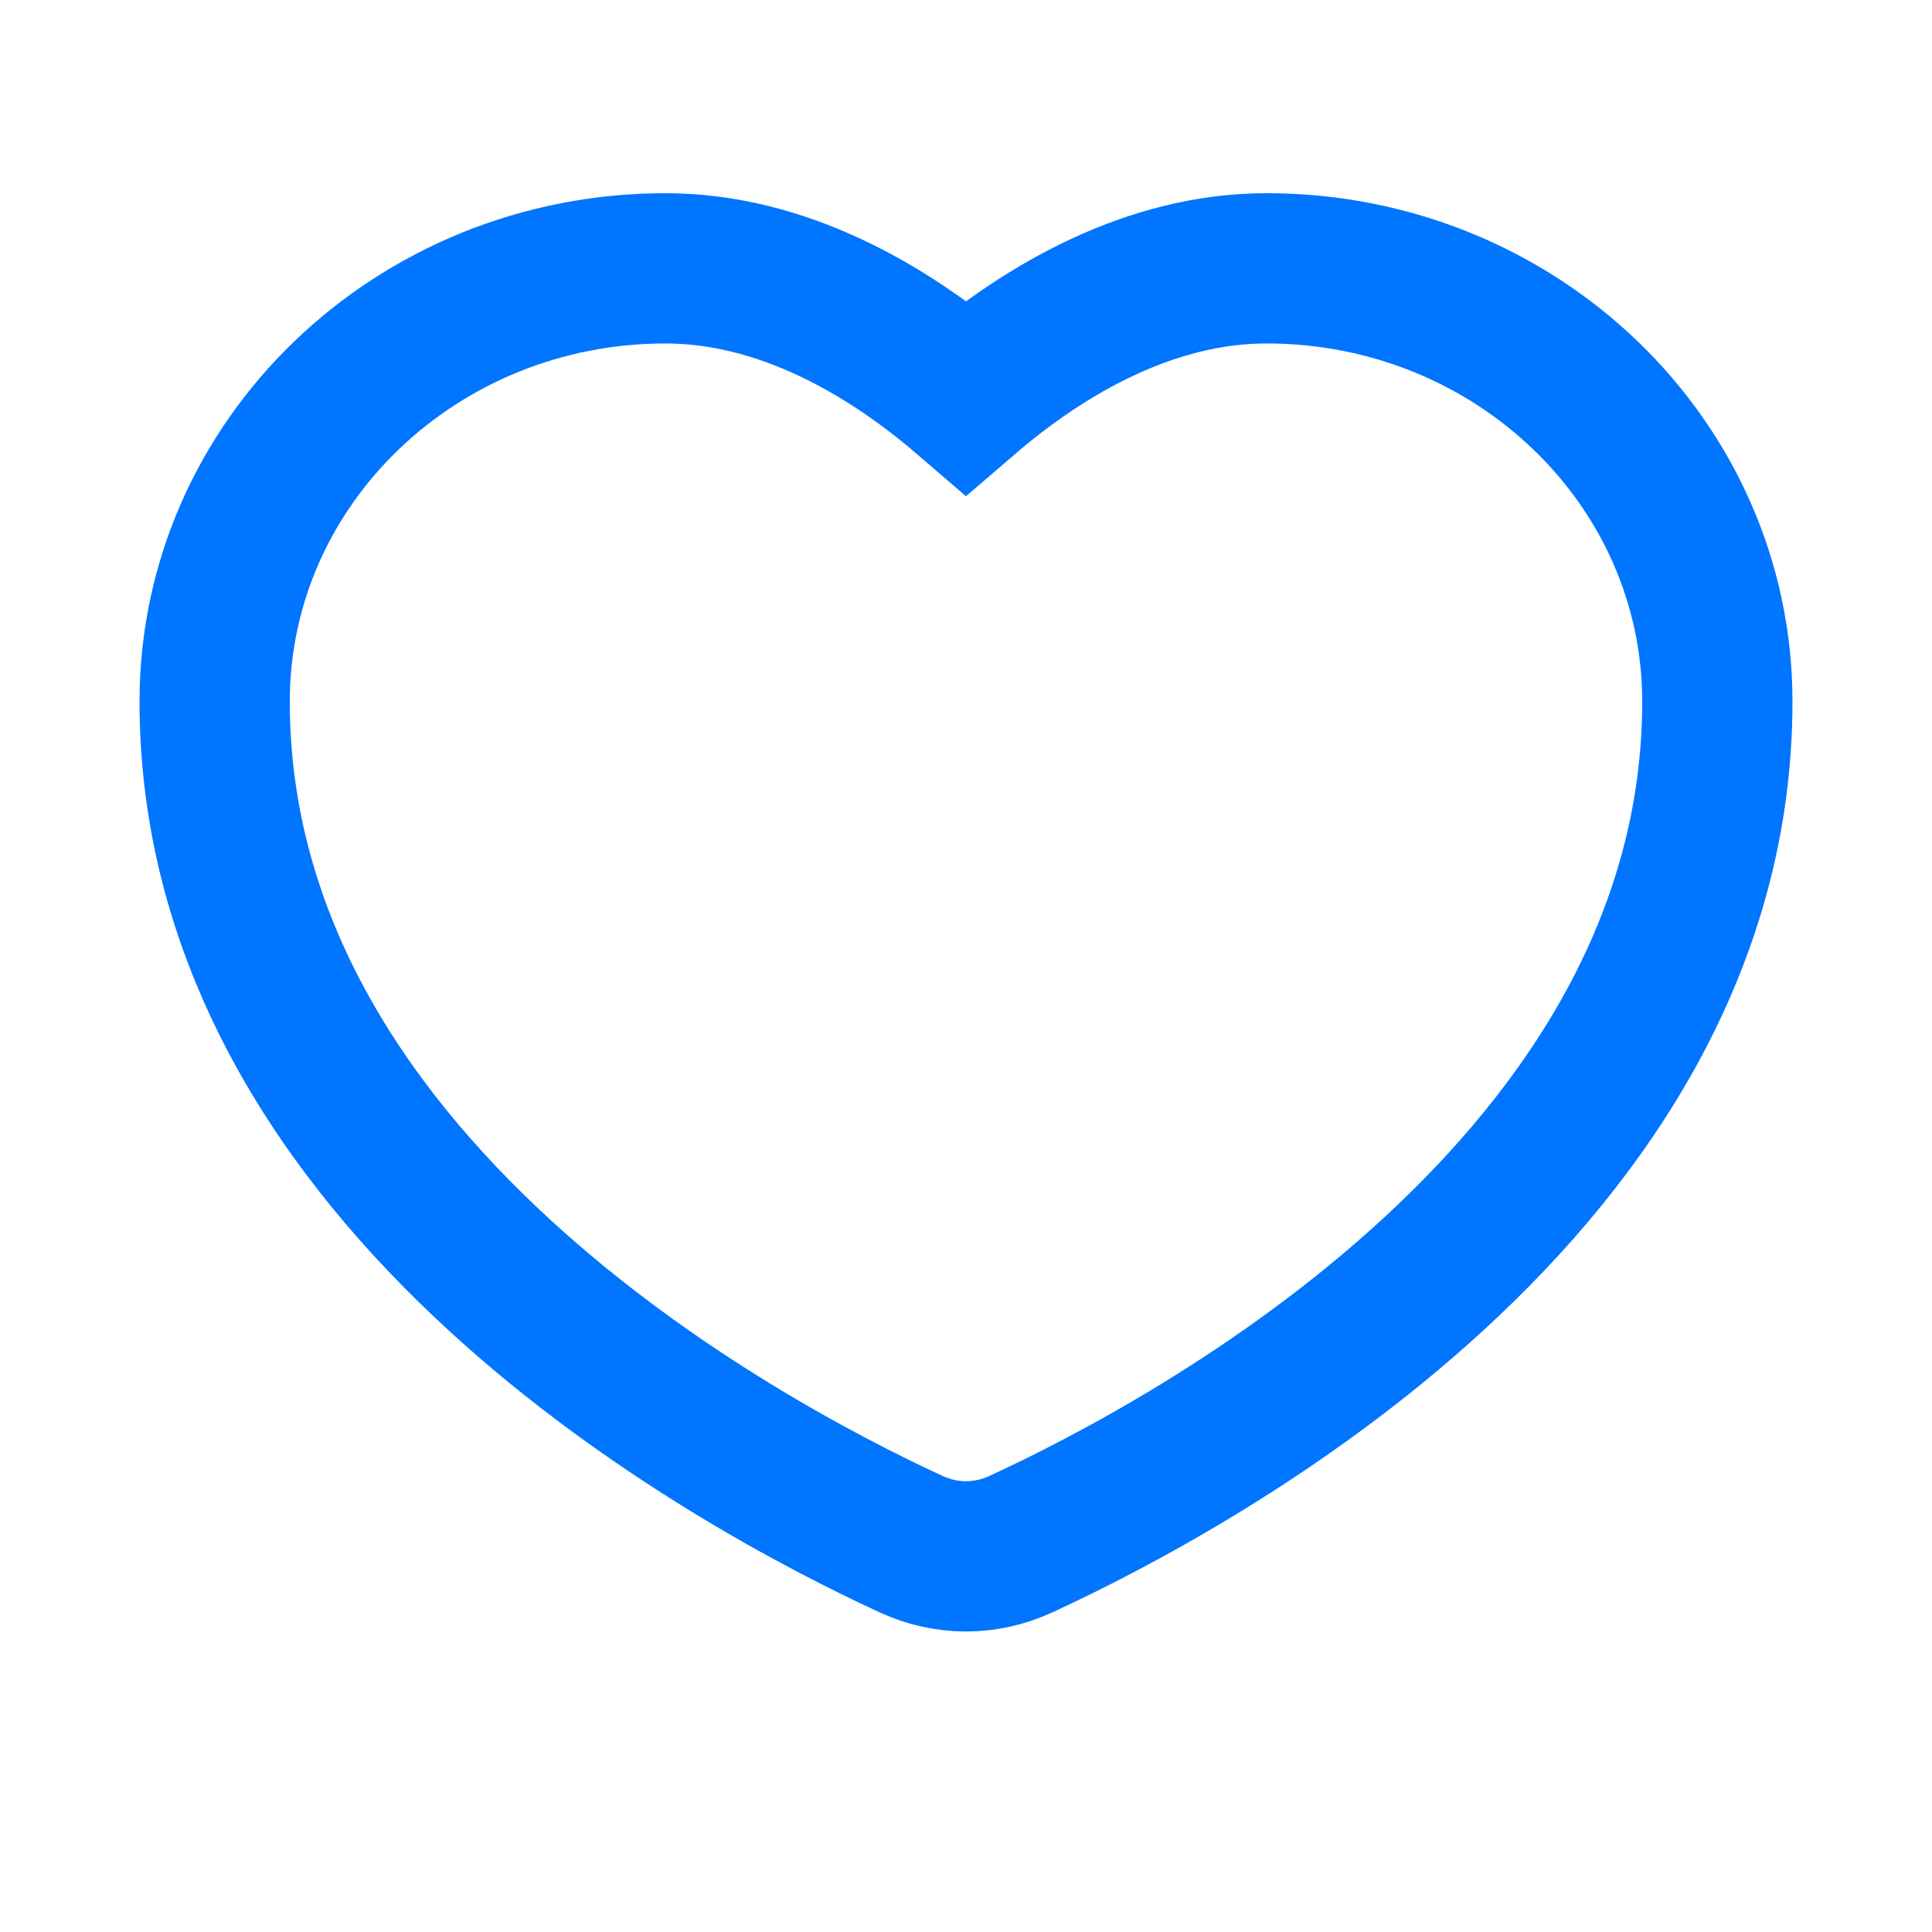 <svg width="36" height="36" viewBox="0 0 36 36" fill="none" xmlns="http://www.w3.org/2000/svg">
<path d="M12.4 5C14.551 5 16.514 6.122 18 7.4C19.486 6.122 21.449 5 23.6 5C28.239 5 32 8.614 32 13.072C32 22.06 22.235 27.295 19.016 28.776C18.367 29.075 17.633 29.075 16.984 28.776C13.765 27.295 4 22.06 4 13.072C4 8.614 7.761 5 12.4 5Z" stroke="#0075FF" stroke-width="2.8"/>
</svg>
